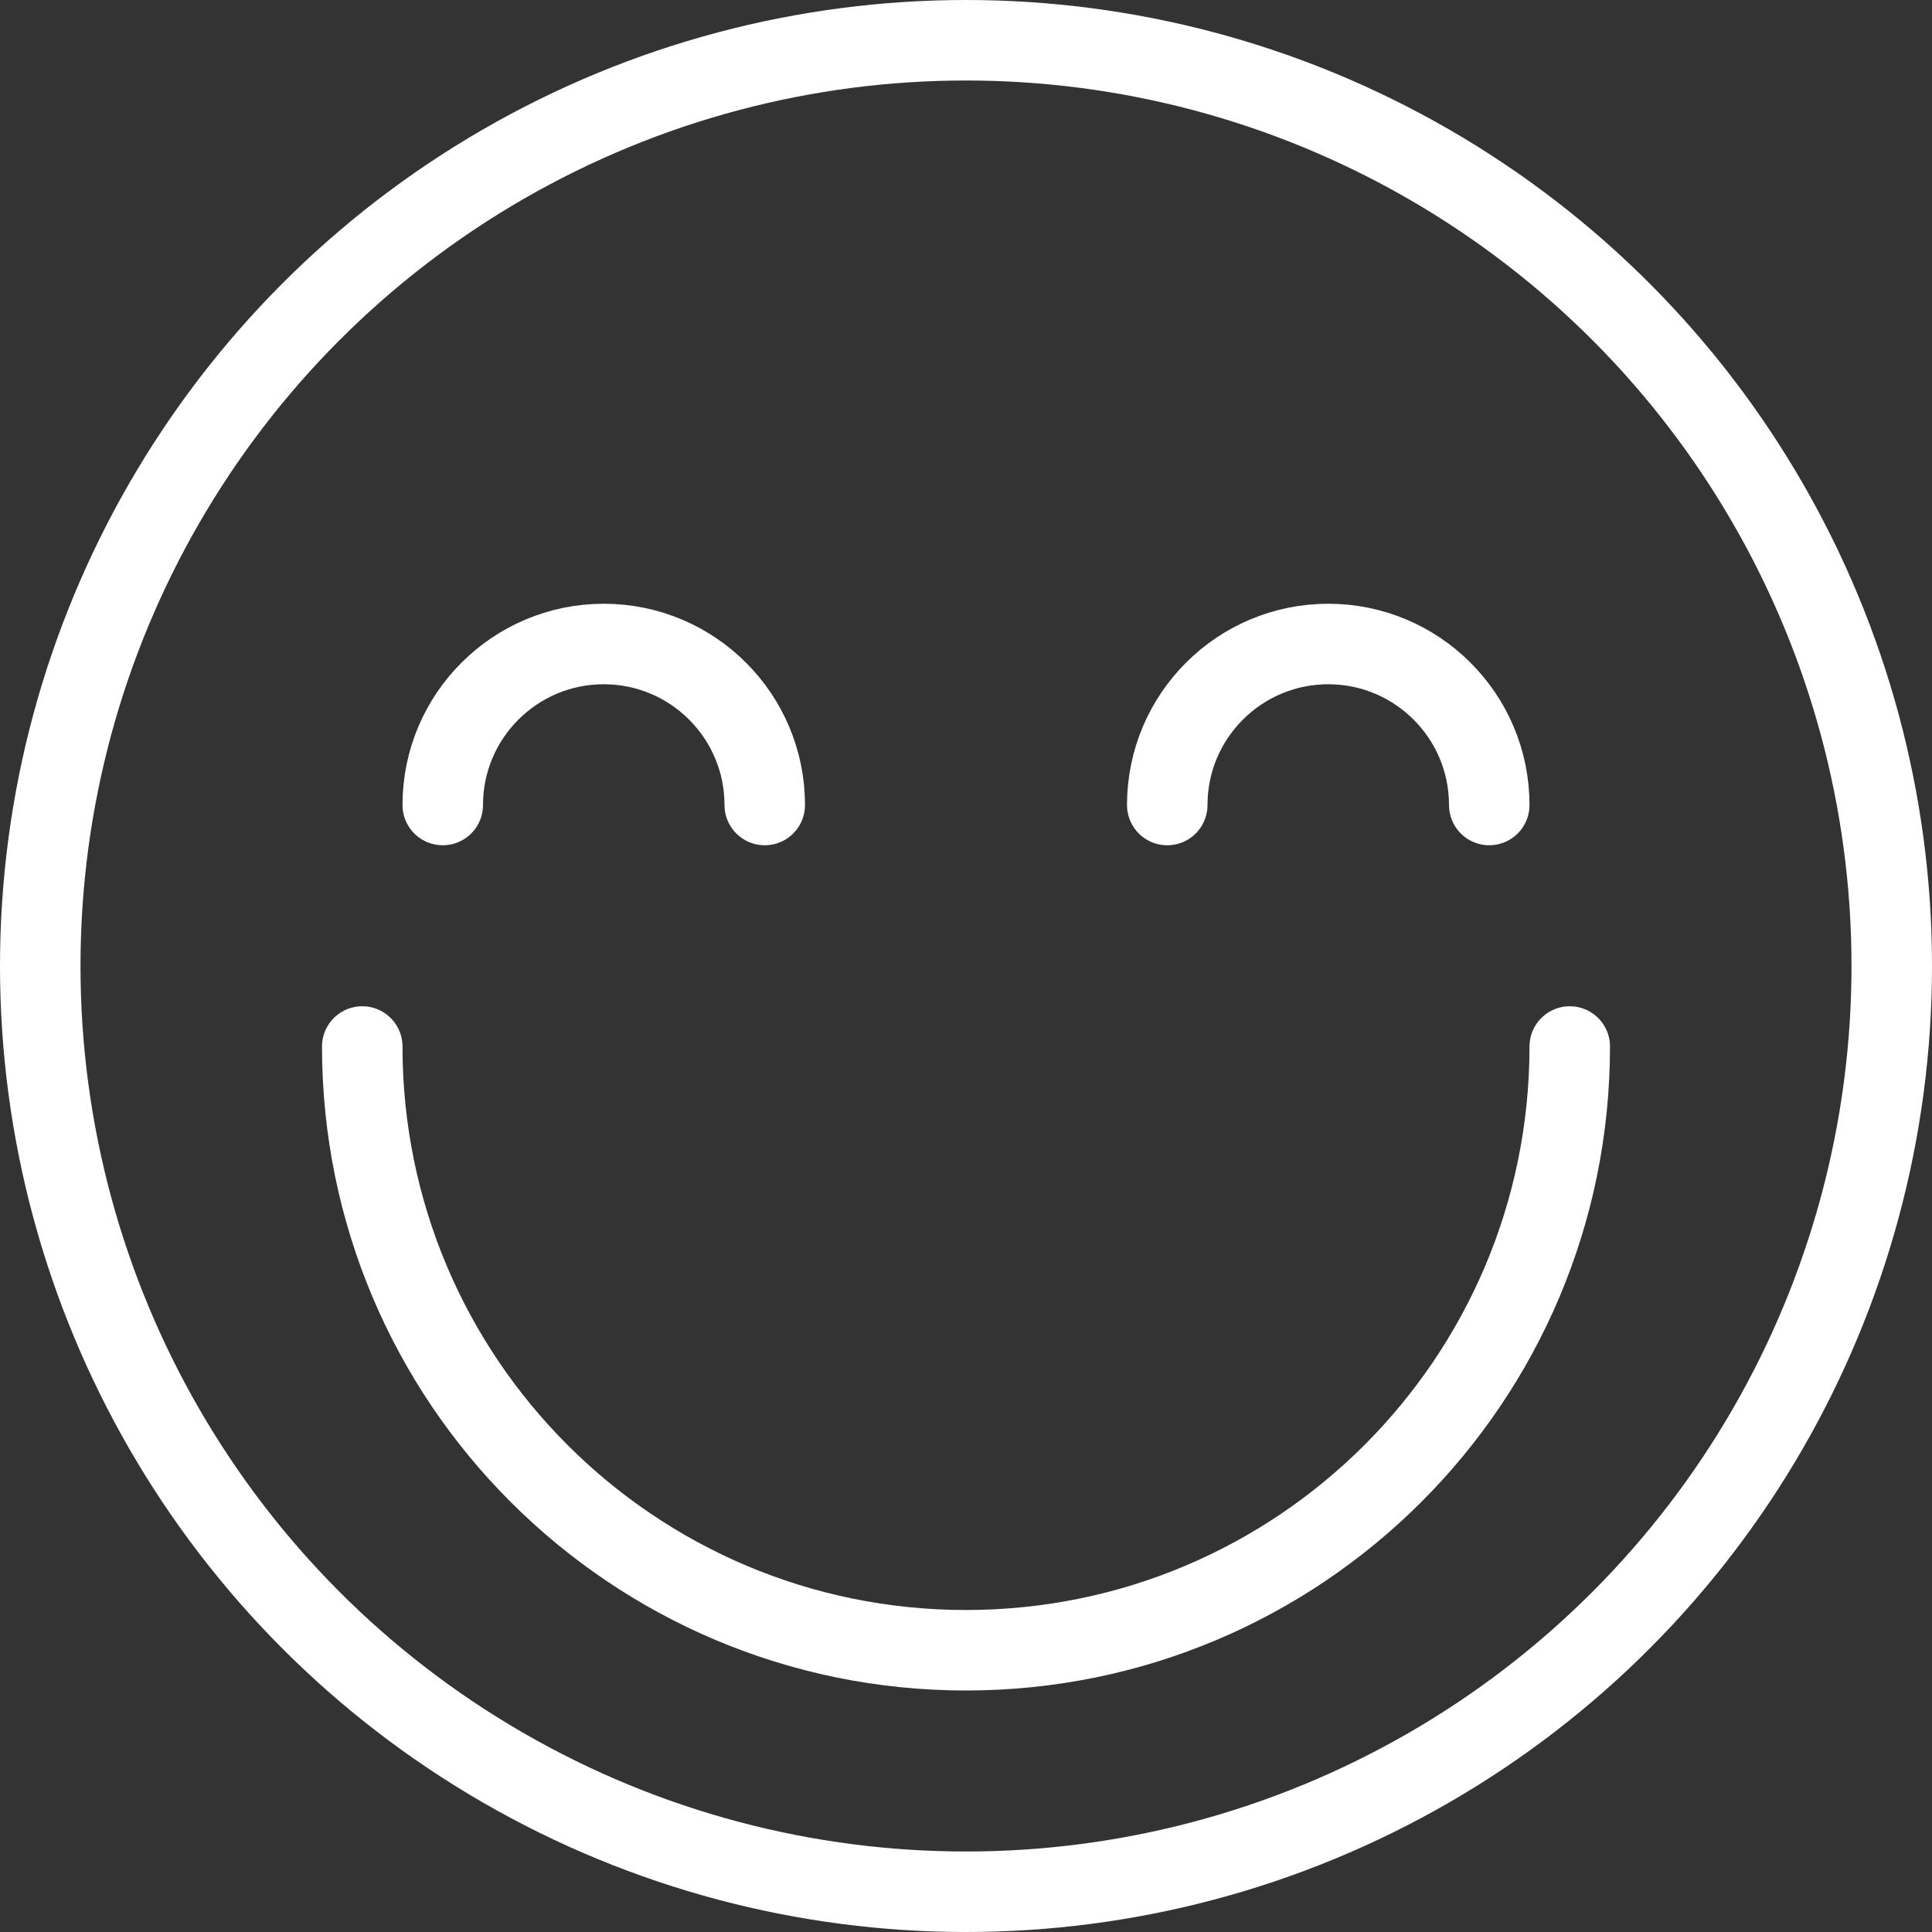 <?xml version="1.0" encoding="utf-8"?>
<!-- Generator: Adobe Illustrator 17.0.0, SVG Export Plug-In . SVG Version: 6.00 Build 0)  -->
<!DOCTYPE svg PUBLIC "-//W3C//DTD SVG 1.1//EN" "http://www.w3.org/Graphics/SVG/1.1/DTD/svg11.dtd">
<svg version="1.1" id="Capa_1" xmlns="http://www.w3.org/2000/svg" xmlns:xlink="http://www.w3.org/1999/xlink" x="0px" y="0px"
	 width="24px" height="24px" viewBox="0 0 24 24" enable-background="new 0 0 24 24" xml:space="preserve">
<rect x="0" y="0" width="24" height="24" fill="#333333" stroke="none"/>
<circle fill="none" stroke="#FFFFFF" stroke-linecap="round" stroke-linejoin="round" stroke-miterlimit="10" cx="12" cy="12" r="11.5"/>
<path fill="none" stroke="#FFFFFF" stroke-linecap="round" stroke-linejoin="round" stroke-miterlimit="10" d="M19.5,13
	c0,4.143-3.357,7.5-7.5,7.5S4.5,17.143,4.5,13 M5.5,10c0-1.104,0.896-2,2-2s2,0.896,2,2 M18.5,10c0-1.104-0.896-2-2-2s-2,0.896-2,2"
	/>
</svg>
